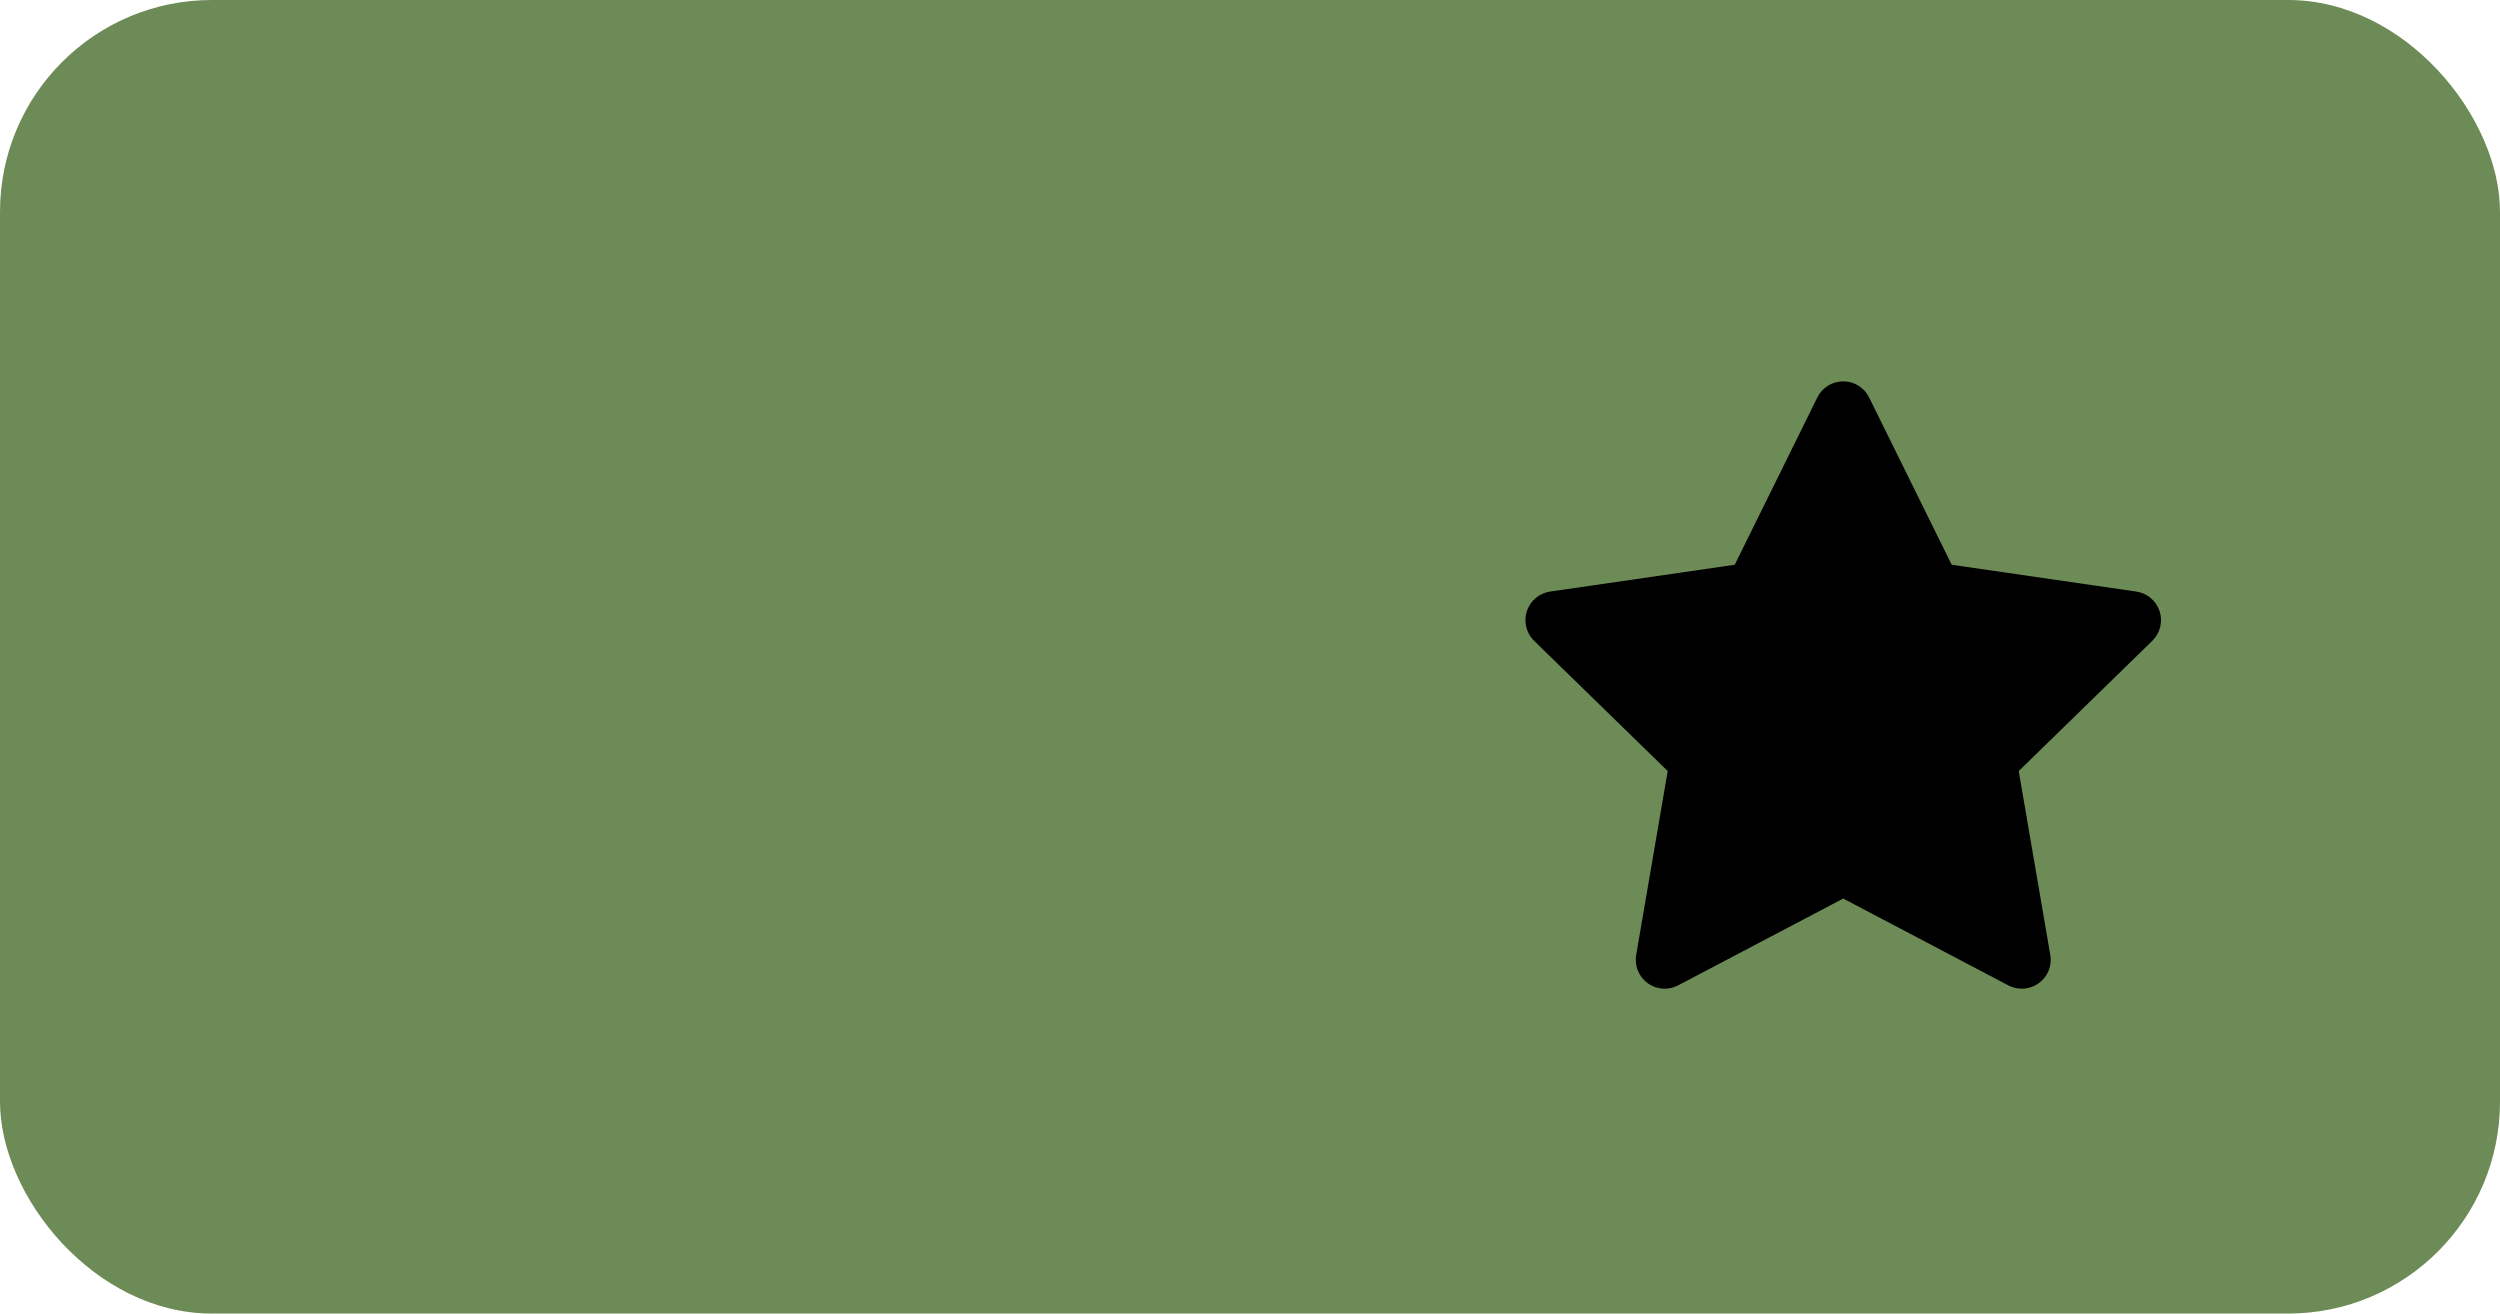 <svg width="59" height="31" viewBox="0 0 59 31" fill="none" xmlns="http://www.w3.org/2000/svg">
<rect width="59" height="31" rx="5" fill="#6D8B56"/>
<path d="M50.967 14.425C50.886 14.178 50.673 13.998 50.416 13.961L46.06 13.328L44.111 9.38C43.997 9.147 43.76 9 43.5 9C43.24 9 43.003 9.147 42.889 9.38L40.94 13.328L36.584 13.961C36.327 13.998 36.114 14.178 36.033 14.425C35.953 14.672 36.02 14.943 36.206 15.124L39.358 18.197L38.614 22.536C38.57 22.792 38.675 23.05 38.885 23.203C39.004 23.289 39.145 23.333 39.286 23.333C39.395 23.333 39.504 23.307 39.603 23.255L43.5 21.206L47.397 23.255C47.497 23.307 47.607 23.333 47.716 23.333C48.092 23.332 48.397 23.027 48.397 22.651C48.397 22.599 48.391 22.548 48.38 22.499L47.642 18.197L50.794 15.124C50.98 14.943 51.047 14.672 50.967 14.425Z" fill="black"/>
</svg>
